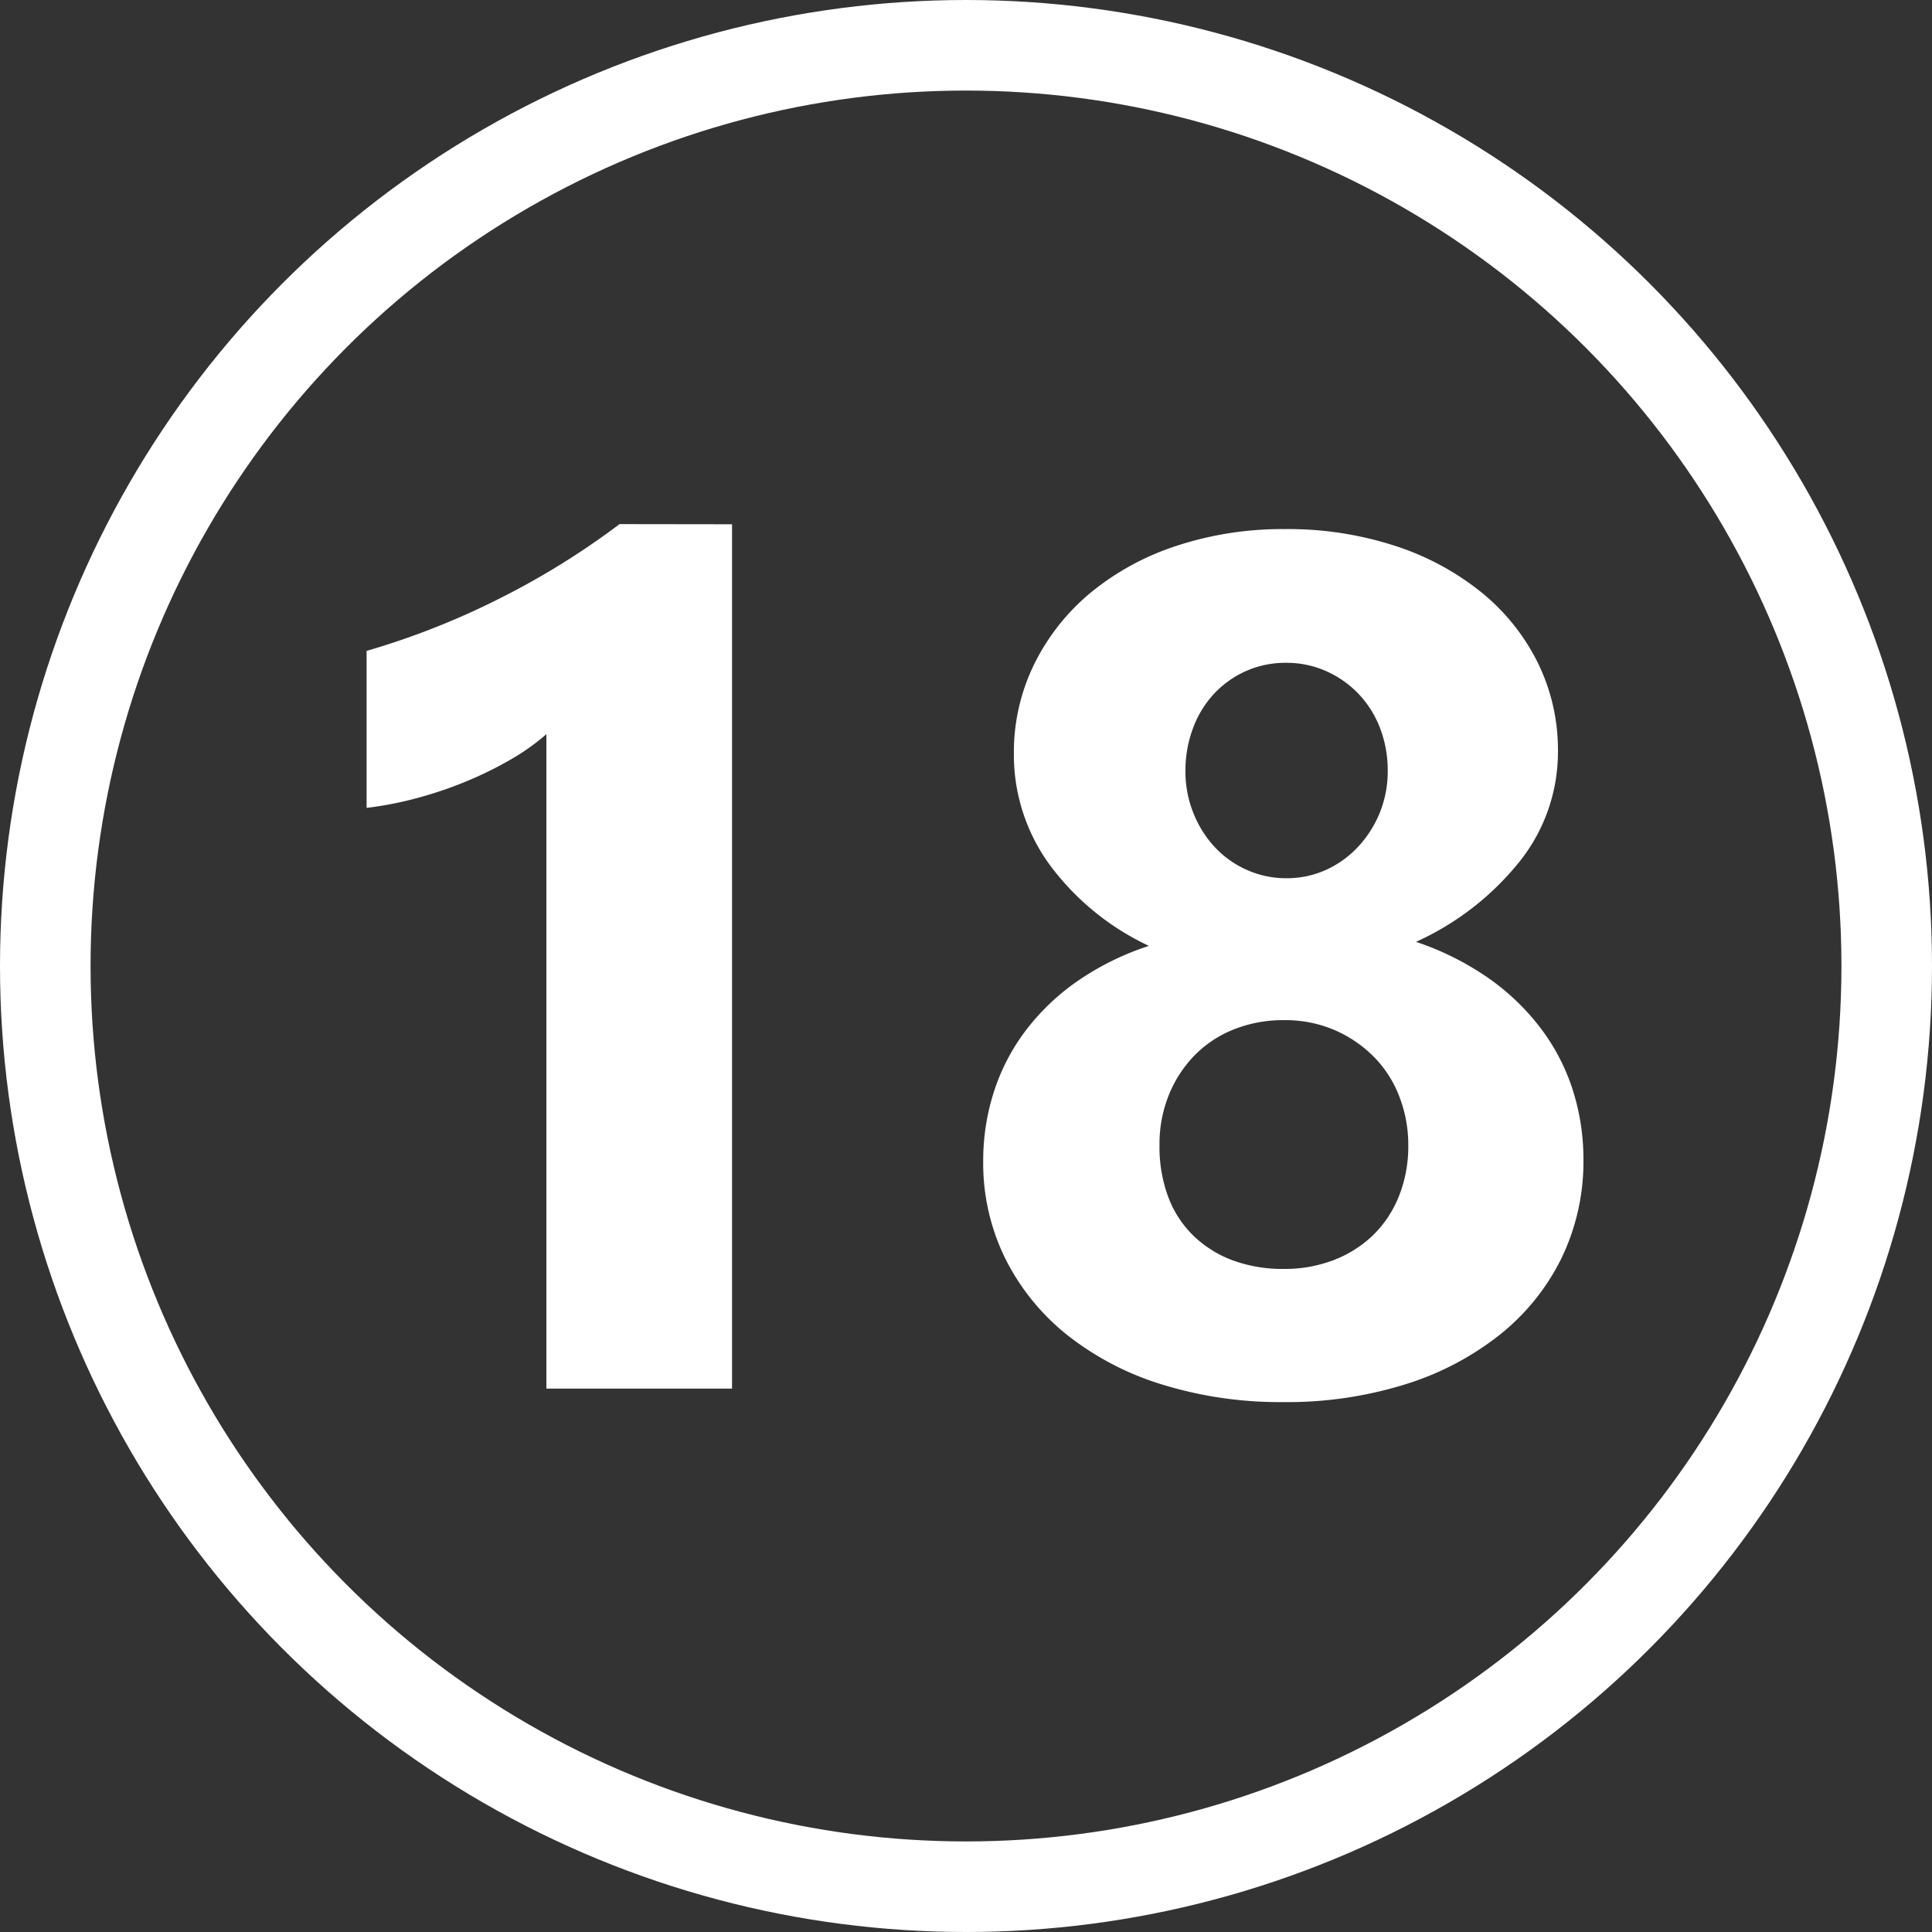 <svg xmlns="http://www.w3.org/2000/svg" xmlns:xlink="http://www.w3.org/1999/xlink" width="64" height="64" viewBox="0 0 64 64">
  <rect x="0" y="0" width="64" height="64" fill="#333333" stroke="none"/>
  <defs>
    <clipPath id="clip-_18">
      <rect width="64" height="64"/>
    </clipPath>
  </defs>
  <g id="_18" data-name="18" clip-path="url(#clip-_18)">
    <g id="타원_1" data-name="타원 1" fill="none" stroke="#fff" stroke-width="3">
      <circle cx="32" cy="32" r="32" stroke="none"/>
      <circle cx="32" cy="32" r="30.5" fill="none"/>
    </g>
    <path id="패스_18" data-name="패스 18" d="M16.25-28.633V0H10.1V-21.68a7.368,7.368,0,0,1-1.2.85,12.4,12.4,0,0,1-1.475.723,13.167,13.167,0,0,1-1.621.547,11.84,11.84,0,0,1-1.66.322v-5.2a25.664,25.664,0,0,0,4.531-1.8,25.787,25.787,0,0,0,3.848-2.4ZM24.57-7.539a7.457,7.457,0,0,1,.342-2.256,6.836,6.836,0,0,1,1.025-2.012,7.547,7.547,0,0,1,1.709-1.66,9.179,9.179,0,0,1,2.412-1.2,8.65,8.65,0,0,1-3.3-2.705,6.182,6.182,0,0,1-1.172-3.662A6.623,6.623,0,0,1,26.26-24a7.2,7.2,0,0,1,1.865-2.363,8.725,8.725,0,0,1,2.842-1.553,11.213,11.213,0,0,1,3.6-.557,11.431,11.431,0,0,1,3.652.557,8.931,8.931,0,0,1,2.861,1.543,7,7,0,0,1,1.865,2.334,6.537,6.537,0,0,1,.664,2.93,5.814,5.814,0,0,1-1.25,3.623A9.306,9.306,0,0,1,38.906-14.8a9.423,9.423,0,0,1,2.4,1.2,7.731,7.731,0,0,1,1.738,1.67A6.841,6.841,0,0,1,44.1-9.893,7.514,7.514,0,0,1,44.453-7.6a7.333,7.333,0,0,1-.723,3.271,7.447,7.447,0,0,1-2.041,2.539,9.632,9.632,0,0,1-3.145,1.65,13.15,13.15,0,0,1-4.033.586,13.217,13.217,0,0,1-3.994-.576,9.6,9.6,0,0,1-3.145-1.631,7.564,7.564,0,0,1-2.061-2.529A7.13,7.13,0,0,1,24.57-7.539Zm5.84-.527A4.758,4.758,0,0,0,30.7-6.348a3.515,3.515,0,0,0,.84,1.289,3.751,3.751,0,0,0,1.3.811,4.765,4.765,0,0,0,1.689.283,4.509,4.509,0,0,0,1.65-.293,3.873,3.873,0,0,0,1.3-.82,3.731,3.731,0,0,0,.859-1.289,4.438,4.438,0,0,0,.313-1.7,4.423,4.423,0,0,0-.293-1.6,3.807,3.807,0,0,0-.84-1.318,4.149,4.149,0,0,0-1.3-.889,4.14,4.14,0,0,0-1.689-.332,4.4,4.4,0,0,0-1.641.3,3.752,3.752,0,0,0-1.309.859,4.054,4.054,0,0,0-.859,1.318A4.332,4.332,0,0,0,30.41-8.066Zm.859-12.4a3.7,3.7,0,0,0,.264,1.4,3.6,3.6,0,0,0,.713,1.133,3.258,3.258,0,0,0,1.064.752,3.163,3.163,0,0,0,1.3.273,3.142,3.142,0,0,0,1.309-.273,3.328,3.328,0,0,0,1.064-.762,3.661,3.661,0,0,0,.723-1.133,3.627,3.627,0,0,0,.264-1.387,3.88,3.88,0,0,0-.254-1.416A3.385,3.385,0,0,0,37-23.018a3.369,3.369,0,0,0-1.074-.752,3.209,3.209,0,0,0-1.318-.273,3.207,3.207,0,0,0-1.357.283A3.272,3.272,0,0,0,32.2-23a3.423,3.423,0,0,0-.684,1.133A3.962,3.962,0,0,0,31.27-20.469Z" transform="translate(8 46)" fill="#fff"/>
  </g>
</svg>
